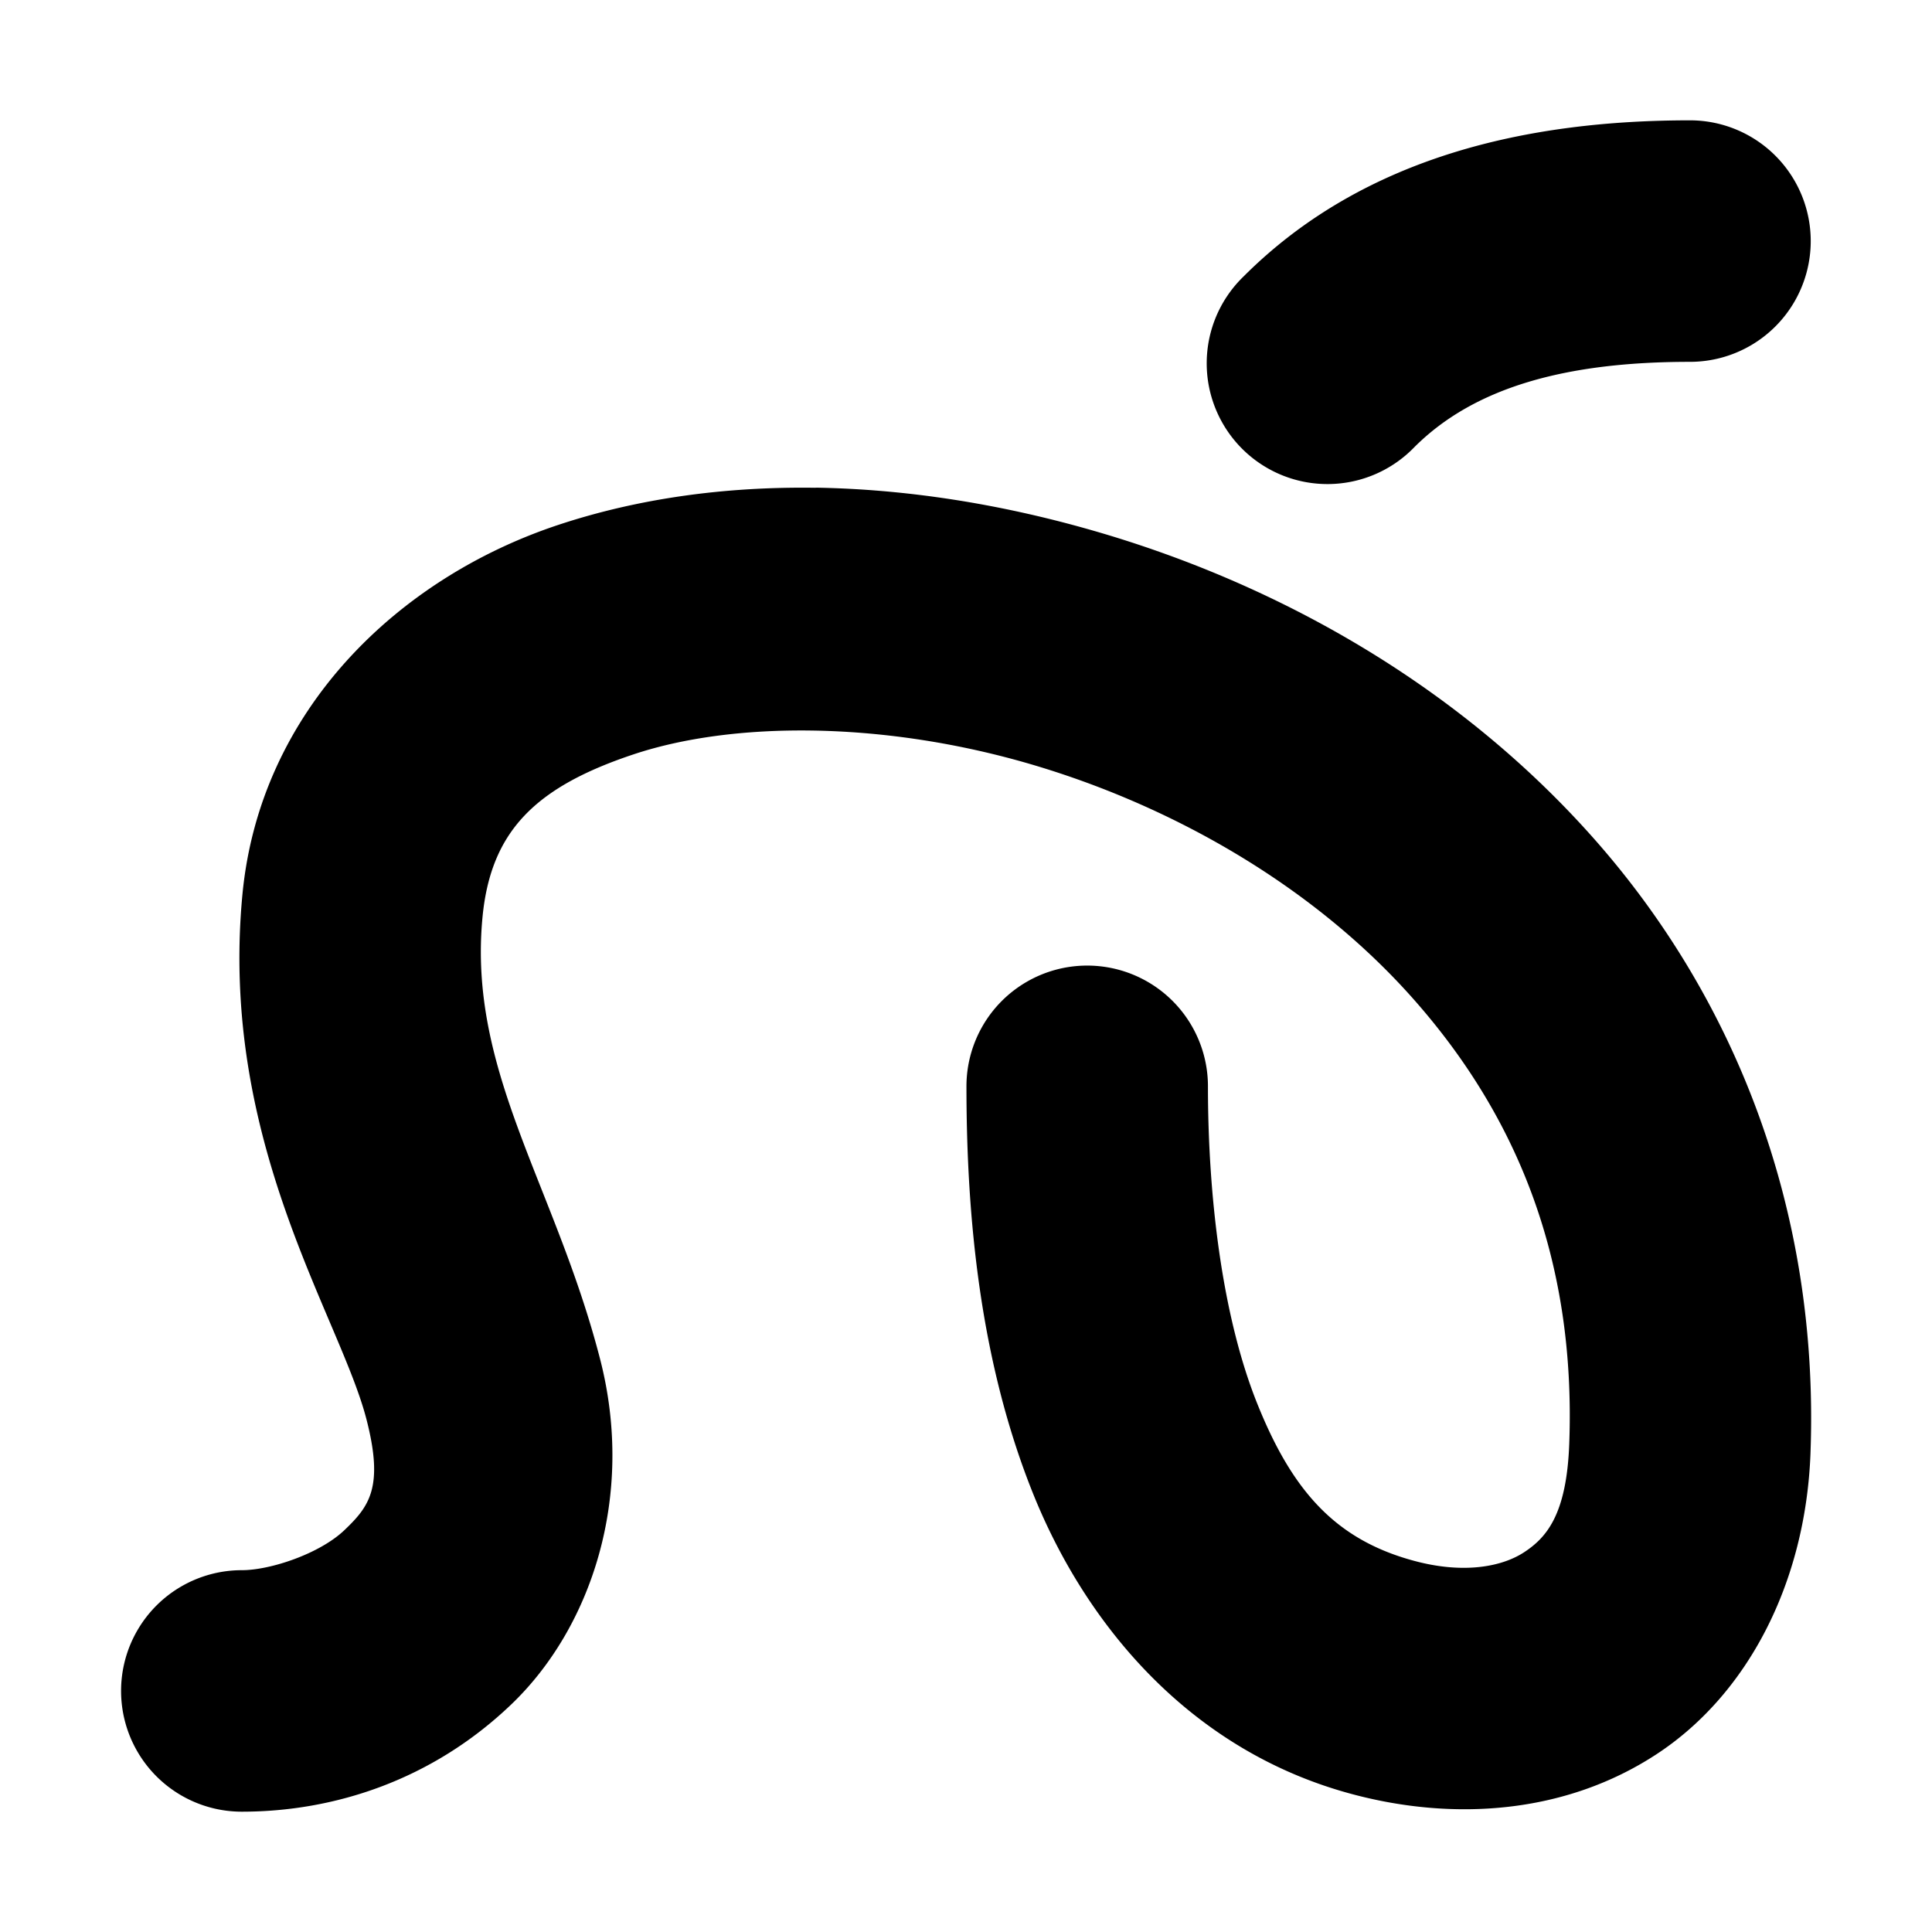 <svg xmlns="http://www.w3.org/2000/svg" xmlns:ns1="http://sodipodi.sourceforge.net/DTD/sodipodi-0.dtd" xmlns:ns2="http://www.inkscape.org/namespaces/inkscape" viewBox="0 0 1600 1600"><ns1:namedview pagecolor="#303030" showgrid="true"><ns2:grid id="grid5" units="px" spacingx="100" spacingy="100" color="#4772b3" opacity="0.2" visible="true" /></ns1:namedview><g fill="currentColor"><path d="m291.984 431.062c-1.318 0-2.692.287-3.697 1.293a1 1 0 1 0 1.414 1.414c.494-.494 1.248-.707 2.283-.707a1 1 0 1 0 0-2zm-7.24 3.043c-.746-.011-1.467.087-2.131.307-1.328.44-2.472 1.537-2.617 3.061-.195 2.05.807 3.494 1.027 4.346.146.565.022.723-.182.918-.204.195-.612.332-.85.332a1 1 0 1 0 0 2c.763 0 1.574-.26 2.23-.887.657-.627 1.033-1.718.736-2.865-.372-1.438-1.094-2.376-.973-3.654.068-.716.44-1.081 1.256-1.352.816-.27 2.03-.274 3.232.068 1.202.343 2.384 1.015 3.219 1.957.835.942 1.351 2.127 1.293 3.689-.022.585-.189.774-.373.895-.184.121-.502.182-.91.072-.657-.176-1.013-.585-1.301-1.303-.288-.718-.408-1.704-.408-2.627a1 1 0 1 0 -2 0c0 1.077.111 2.275.551 3.371.44 1.096 1.308 2.133 2.641 2.49.842.226 1.766.166 2.523-.33.757-.496 1.235-1.423 1.275-2.492v-.002c.076-2.062-.661-3.81-1.795-5.09-1.135-1.281-2.64-2.12-4.166-2.555-.763-.218-1.533-.338-2.279-.35z" transform="matrix(100 0 0 100 -27798.828 -43006.543)" /></g></svg>